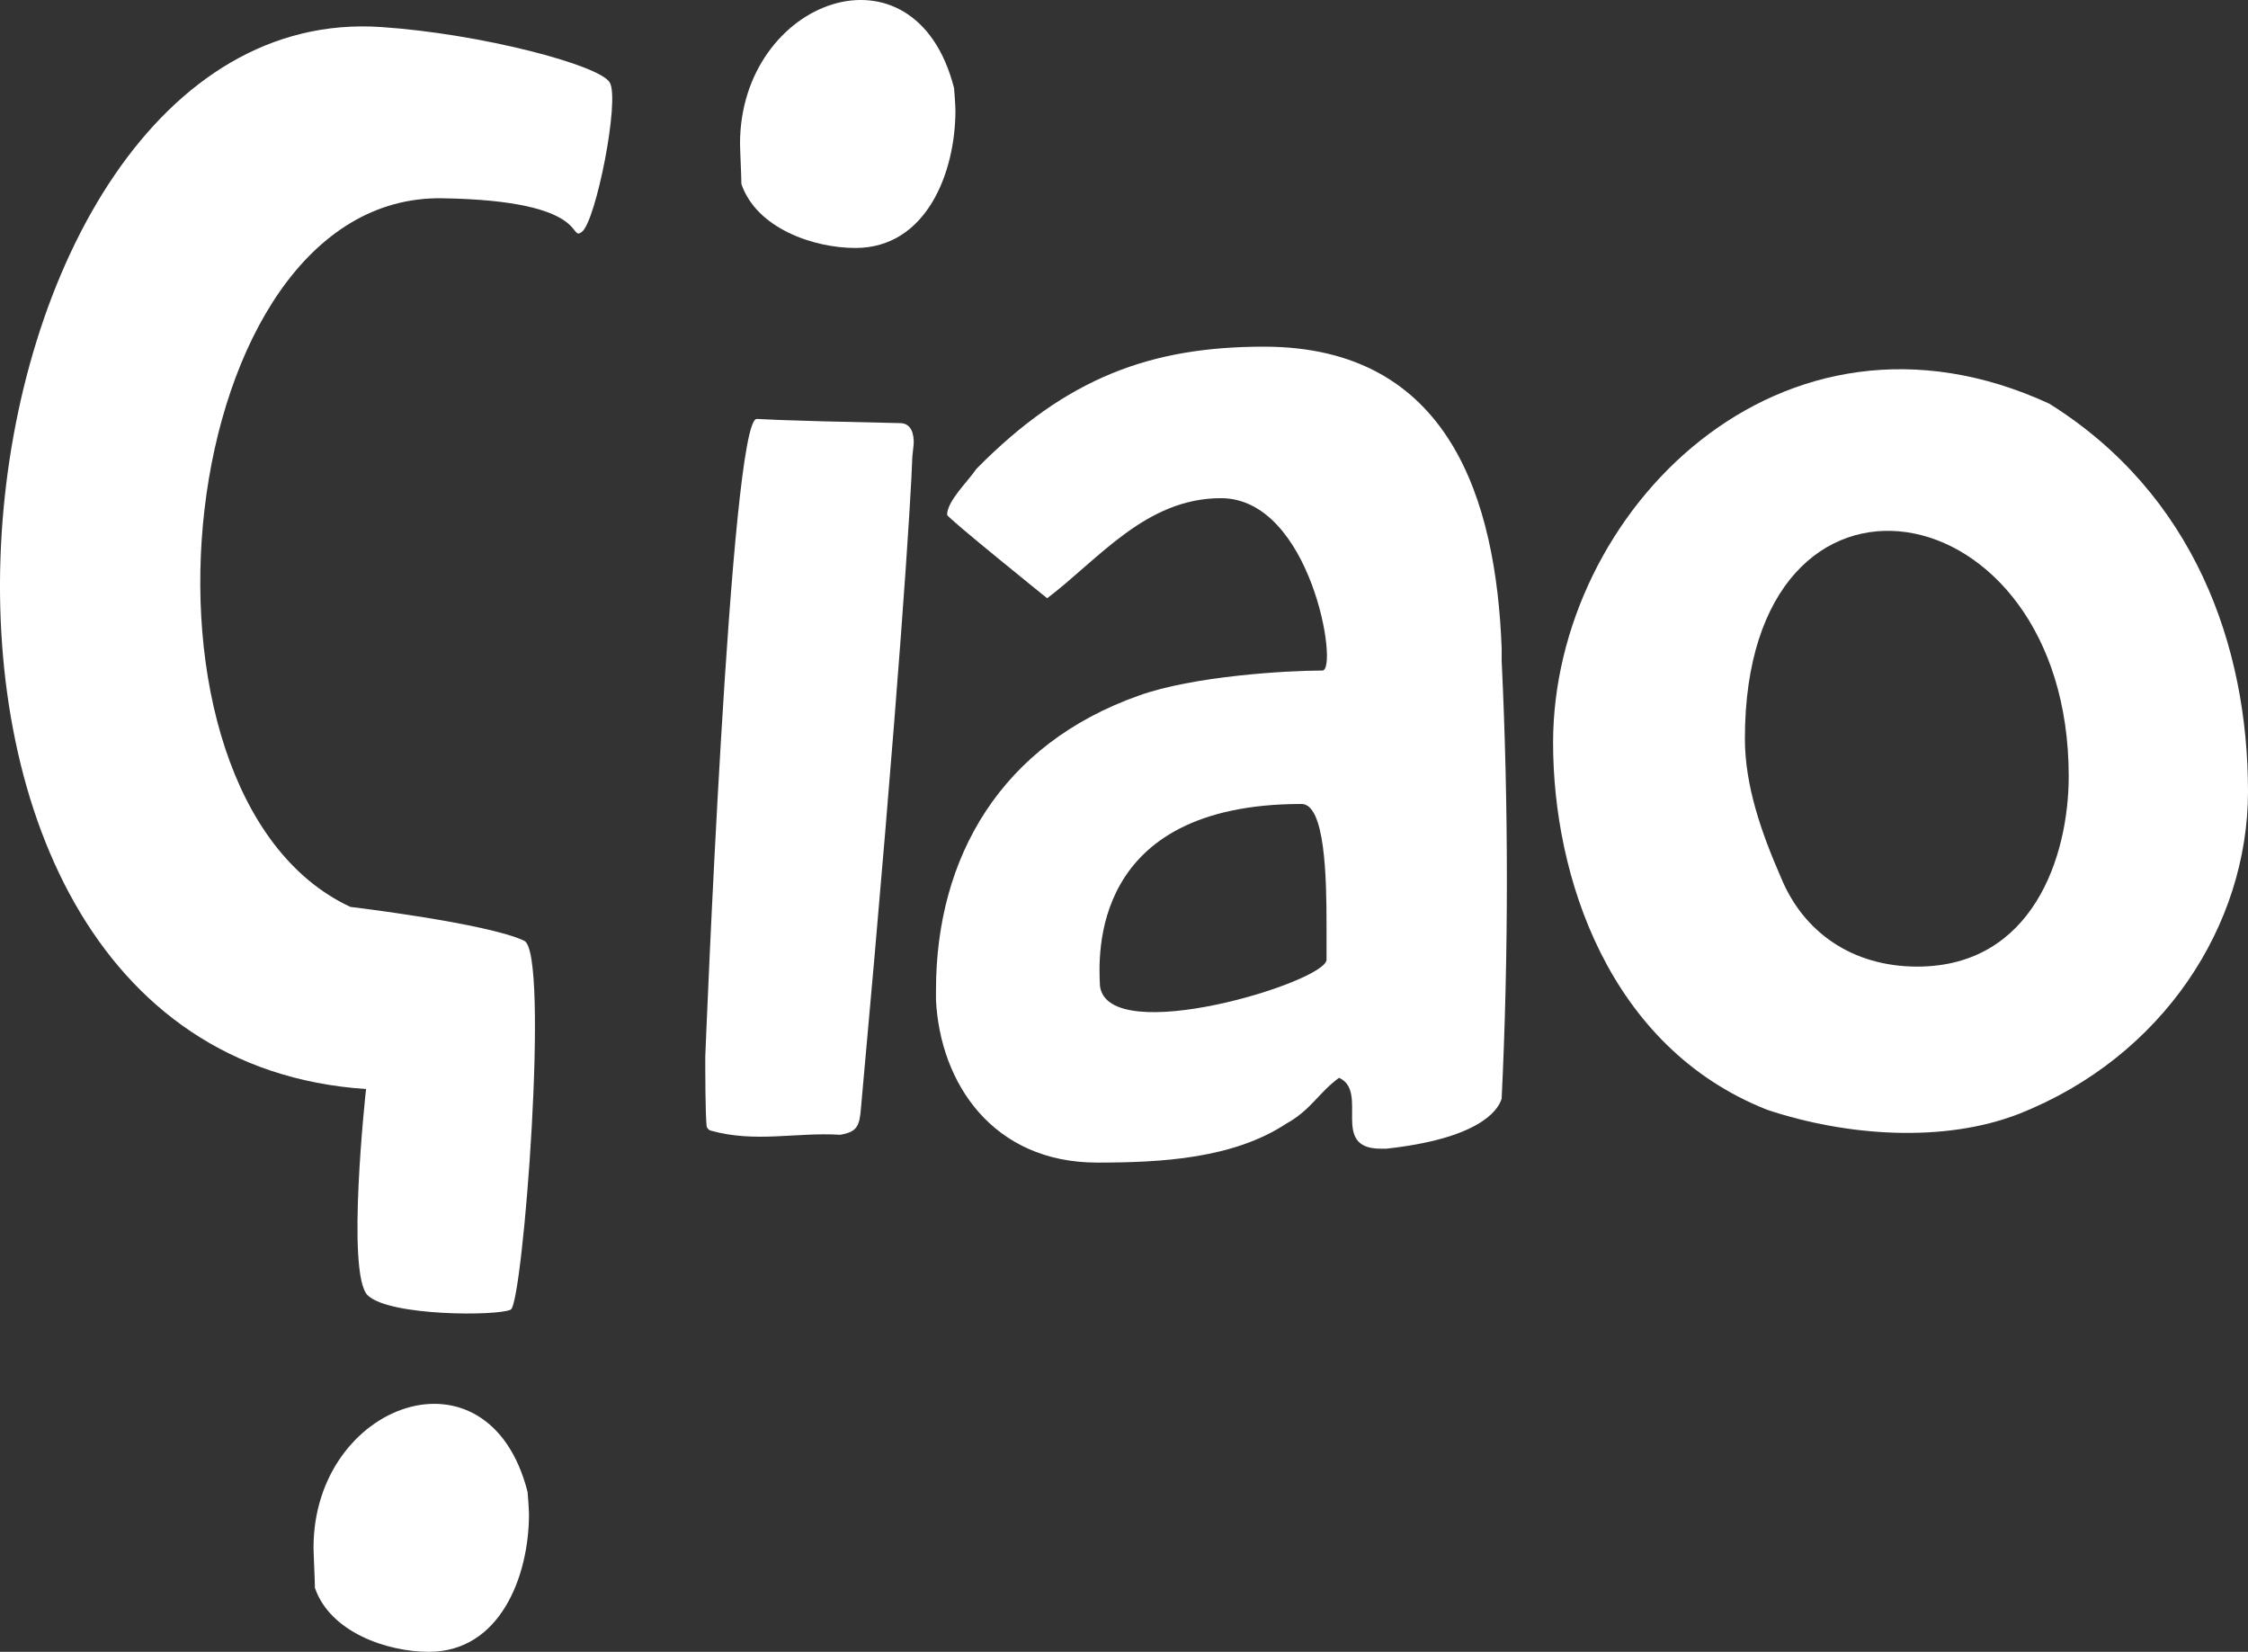 <?xml version="1.0" encoding="utf-8"?>
<!-- Generator: Adobe Illustrator 16.0.4, SVG Export Plug-In . SVG Version: 6.00 Build 0)  -->
<!DOCTYPE svg PUBLIC "-//W3C//DTD SVG 1.1//EN" "http://www.w3.org/Graphics/SVG/1.1/DTD/svg11.dtd">
<svg version="1.1" xmlns="http://www.w3.org/2000/svg" xmlns:xlink="http://www.w3.org/1999/xlink" x="0px" y="0px"
	 width="240.827px" height="176.941px" viewBox="0 0 240.827 176.941" enable-background="new 0 0 240.827 176.941"
	 xml:space="preserve">
<rect x="0" y="0" width="240.827" height="176.941" fill="#333333" stroke="none"/>
<g id="Noir" display="none">
	<path display="inline" d="M75.555,113.219c0,0,2.68-68.343,5.509-68.343c0.596,0,0.894,0.148,15.337,0.447
		c1.34,0,1.488,1.341,1.488,2.085c0,0.298-0.148,1.34-0.148,1.488c-0.15,4.468-1.34,24.121-5.509,69.831
		c-0.149,1.938-0.447,2.531-2.233,2.829c-4.617-0.298-9.083,0.895-13.848-0.446c-0.149,0-0.446-0.298-0.446-0.445
		C75.555,119.473,75.555,114.261,75.555,113.219 M79.278,15.395c0-15.485,18.761-22.334,22.93-5.956c0,0,0.148,1.787,0.148,2.383
		c0,6.7-3.126,14.74-10.72,14.74c-4.466,0-10.572-2.084-12.21-6.849C79.426,18.968,79.278,15.991,79.278,15.395"/>
	<path display="inline" d="M100.271,106.073c0-14.294,6.998-26.354,21.739-31.566c5.807-2.084,15.783-2.68,19.654-2.68
		c1.786,0-1.191-18.463-10.869-18.463c-8.041,0-13.104,6.551-18.612,10.72c0,0-10.72-8.636-10.72-8.933
		c0-1.489,2.233-3.574,3.127-4.914c9.677-9.827,18.76-13.102,30.821-13.102c19.951,0,24.865,16.526,25.461,32.309v1.341
		c0.744,15.485,0.744,31.416,0,46.902c-0.447,1.488-2.828,4.317-12.359,5.359h-0.594c-5.51,0-1.192-6.104-4.468-7.594
		c-2.233,1.638-2.978,3.425-5.657,4.914c-5.66,3.722-13.252,4.169-20.25,4.169c-11.167,0-16.827-8.487-17.272-17.421V106.073z
		 M142.111,102.796v-3.722c0-5.062-0.149-12.954-2.681-12.954c-22.78,0-21.738,16.378-21.59,19.505
		C118.734,112.326,142.111,105.179,142.111,102.796"/>
	<path display="inline" d="M219.536,43.24c15.486,9.677,21.291,25.906,21.291,41.542c0,14.293-9.082,28.438-24.566,34.543
		c-8.04,3.126-18.463,2.382-26.95-0.447c-16.974-6.7-22.93-25.014-22.93-39.308C166.381,54.852,190.8,29.987,219.536,43.24
		 M190.8,94.012c2.382,5.808,7.594,9.529,14.592,9.529c12.358,0,16.229-11.762,16.229-20.399c0-31.118-34.691-37.224-34.691-4.02
		C186.929,84.185,188.715,89.248,190.8,94.012"/>
	<path display="inline" fill="#601288" d="M39.214,116.655C-19.475,112.742-6.725-0.303,40.829,2.895
		c10.717,0.721,23.373,4.071,24.49,5.932c1.117,1.862-1.489,14.89-2.978,16.007c-1.489,1.117,1.117-3.35-14.975-3.595
		c-28.992-0.442-35.6,63.89-9.836,75.904c0,0,14.76,1.768,18.633,3.635c2.747,1.325-0.132,38.812-1.444,39.504
		c-1.312,0.693-12.947,0.737-15.319-1.519C37.028,136.508,39.214,116.655,39.214,116.655"/>
	<path display="inline" fill="#601288" d="M33.588,165.774c0-15.488,18.762-22.336,22.932-5.957c0,0,0.149,1.787,0.149,2.383
		c0,6.7-3.127,14.741-10.722,14.741c-4.467,0-10.573-2.085-12.21-6.85C33.737,169.347,33.588,166.369,33.588,165.774"/>
</g>
<g id="Every_Blanc">
	<path fill="#FFFFFF" d="M75.555,113.219c0,0,2.68-68.343,5.509-68.343c0.596,0,0.894,0.148,15.337,0.447
		c1.34,0,1.488,1.341,1.488,2.085c0,0.298-0.148,1.34-0.148,1.488c-0.15,4.468-1.34,24.121-5.509,69.831
		c-0.149,1.938-0.447,2.531-2.233,2.829c-4.617-0.298-9.083,0.895-13.848-0.446c-0.149,0-0.446-0.298-0.446-0.445
		C75.555,119.473,75.555,114.261,75.555,113.219 M79.278,15.395c0-15.485,18.761-22.334,22.93-5.956c0,0,0.148,1.787,0.148,2.383
		c0,6.7-3.126,14.74-10.72,14.74c-4.466,0-10.572-2.084-12.21-6.849C79.426,18.968,79.278,15.991,79.278,15.395"/>
	<path fill="#FFFFFF" d="M100.271,106.073c0-14.294,6.998-26.354,21.739-31.566c5.807-2.084,15.783-2.68,19.654-2.68
		c1.786,0-1.191-18.463-10.869-18.463c-8.041,0-13.104,6.551-18.612,10.72c0,0-10.72-8.636-10.72-8.933
		c0-1.489,2.233-3.574,3.127-4.914c9.677-9.827,18.76-13.102,30.821-13.102c19.951,0,24.865,16.526,25.461,32.309v1.341
		c0.744,15.485,0.744,31.416,0,46.902c-0.447,1.488-2.828,4.317-12.359,5.359h-0.594c-5.51,0-1.192-6.104-4.468-7.594
		c-2.233,1.638-2.978,3.425-5.657,4.914c-5.66,3.722-13.252,4.169-20.25,4.169c-11.167,0-16.827-8.487-17.272-17.421V106.073z
		 M142.111,102.796v-3.722c0-5.062-0.149-12.954-2.681-12.954c-22.78,0-21.738,16.378-21.59,19.505
		C118.734,112.326,142.111,105.179,142.111,102.796"/>
	<path fill="#FFFFFF" d="M219.536,43.24c15.486,9.677,21.291,25.906,21.291,41.542c0,14.293-9.082,28.438-24.566,34.543
		c-8.04,3.126-18.463,2.382-26.95-0.447c-16.974-6.7-22.93-25.014-22.93-39.308C166.381,54.852,190.8,29.987,219.536,43.24
		 M190.8,94.012c2.382,5.808,7.594,9.529,14.592,9.529c12.358,0,16.229-11.762,16.229-20.399c0-31.118-34.691-37.224-34.691-4.02
		C186.929,84.185,188.715,89.248,190.8,94.012"/>
	<path fill="#FFFFFF" d="M39.214,116.655C-19.475,112.742-6.725-0.303,40.829,2.895c10.717,0.721,23.373,4.071,24.49,5.932
		c1.117,1.862-1.489,14.89-2.978,16.007c-1.489,1.117,1.117-3.35-14.975-3.595c-28.992-0.442-35.6,63.89-9.836,75.904
		c0,0,14.76,1.768,18.633,3.635c2.747,1.325-0.132,38.812-1.444,39.504c-1.312,0.693-12.947,0.737-15.319-1.519
		C37.028,136.508,39.214,116.655,39.214,116.655"/>
	<path fill="#FFFFFF" d="M33.588,165.774c0-15.488,18.762-22.336,22.932-5.957c0,0,0.149,1.787,0.149,2.383
		c0,6.7-3.127,14.741-10.722,14.741c-4.467,0-10.573-2.085-12.21-6.85C33.737,169.347,33.588,166.369,33.588,165.774"/>
</g>
<g id="Blanc" display="none">
	<path display="inline" fill="#A4A5A5" d="M75.555,113.219c0,0,2.68-68.343,5.509-68.343c0.596,0,0.894,0.148,15.337,0.447
		c1.34,0,1.488,1.341,1.488,2.085c0,0.298-0.148,1.34-0.148,1.488c-0.15,4.468-1.34,24.121-5.509,69.831
		c-0.149,1.938-0.447,2.531-2.233,2.829c-4.617-0.298-9.083,0.895-13.848-0.446c-0.149,0-0.446-0.298-0.446-0.445
		C75.555,119.473,75.555,114.261,75.555,113.219 M79.278,15.395c0-15.485,18.761-22.334,22.93-5.956c0,0,0.148,1.787,0.148,2.383
		c0,6.7-3.126,14.74-10.72,14.74c-4.466,0-10.572-2.084-12.21-6.849C79.426,18.968,79.278,15.991,79.278,15.395"/>
	<path display="inline" fill="#A4A5A5" d="M100.271,106.073c0-14.294,6.998-26.354,21.739-31.566
		c5.807-2.084,15.783-2.68,19.654-2.68c1.786,0-1.191-18.463-10.869-18.463c-8.041,0-13.104,6.551-18.612,10.72
		c0,0-10.72-8.636-10.72-8.933c0-1.489,2.233-3.574,3.127-4.914c9.677-9.827,18.76-13.102,30.821-13.102
		c19.951,0,24.865,16.526,25.461,32.309v1.341c0.744,15.485,0.744,31.416,0,46.902c-0.447,1.488-2.828,4.317-12.359,5.359h-0.594
		c-5.51,0-1.192-6.104-4.468-7.594c-2.233,1.638-2.978,3.425-5.657,4.914c-5.66,3.722-13.252,4.169-20.25,4.169
		c-11.167,0-16.827-8.487-17.272-17.421V106.073z M142.111,102.796v-3.722c0-5.062-0.149-12.954-2.681-12.954
		c-22.78,0-21.738,16.378-21.59,19.505C118.734,112.326,142.111,105.179,142.111,102.796"/>
	<path display="inline" fill="#A4A5A5" d="M219.536,43.24c15.486,9.677,21.291,25.906,21.291,41.542
		c0,14.293-9.082,28.438-24.566,34.543c-8.04,3.126-18.463,2.382-26.95-0.447c-16.974-6.7-22.93-25.014-22.93-39.308
		C166.381,54.852,190.8,29.987,219.536,43.24 M190.8,94.012c2.382,5.808,7.594,9.529,14.592,9.529
		c12.358,0,16.229-11.762,16.229-20.399c0-31.118-34.691-37.224-34.691-4.02C186.929,84.185,188.715,89.248,190.8,94.012"/>
	<path display="inline" fill="#601288" d="M39.214,116.655C-19.475,112.742-6.725-0.303,40.829,2.895
		c10.717,0.721,23.373,4.071,24.49,5.932c1.117,1.862-1.489,14.89-2.978,16.007c-1.489,1.117,1.117-3.35-14.975-3.595
		c-28.992-0.442-35.6,63.89-9.836,75.904c0,0,14.76,1.768,18.633,3.635c2.747,1.325-0.132,38.812-1.444,39.504
		c-1.312,0.693-12.947,0.737-15.319-1.519C37.028,136.508,39.214,116.655,39.214,116.655"/>
	<path display="inline" fill="#601288" d="M33.588,165.774c0-15.488,18.762-22.336,22.932-5.957c0,0,0.149,1.787,0.149,2.383
		c0,6.7-3.127,14.741-10.722,14.741c-4.467,0-10.573-2.085-12.21-6.85C33.737,169.347,33.588,166.369,33.588,165.774"/>
</g>
<g id="Gris" display="none">
	<path display="inline" fill="#A4A5A5" d="M75.555,113.219c0,0,2.68-68.343,5.509-68.343c0.596,0,0.894,0.148,15.337,0.447
		c1.34,0,1.488,1.341,1.488,2.085c0,0.298-0.148,1.34-0.148,1.488c-0.15,4.468-1.34,24.121-5.509,69.831
		c-0.149,1.938-0.447,2.531-2.233,2.829c-4.617-0.298-9.083,0.895-13.848-0.446c-0.149,0-0.446-0.298-0.446-0.445
		C75.555,119.473,75.555,114.261,75.555,113.219 M79.278,15.395c0-15.485,18.761-22.334,22.93-5.956c0,0,0.148,1.787,0.148,2.383
		c0,6.7-3.126,14.74-10.72,14.74c-4.466,0-10.572-2.084-12.21-6.849C79.426,18.968,79.278,15.991,79.278,15.395"/>
	<path display="inline" fill="#A4A5A5" d="M100.271,106.073c0-14.294,6.998-26.354,21.739-31.566
		c5.807-2.084,15.783-2.68,19.654-2.68c1.786,0-1.191-18.463-10.869-18.463c-8.041,0-13.104,6.551-18.612,10.72
		c0,0-10.72-8.636-10.72-8.933c0-1.489,2.233-3.574,3.127-4.914c9.677-9.827,18.76-13.102,30.821-13.102
		c19.951,0,24.865,16.526,25.461,32.309v1.341c0.744,15.485,0.744,31.416,0,46.902c-0.447,1.488-2.828,4.317-12.359,5.359h-0.594
		c-5.51,0-1.192-6.104-4.468-7.594c-2.233,1.638-2.978,3.425-5.657,4.914c-5.66,3.722-13.252,4.169-20.25,4.169
		c-11.167,0-16.827-8.487-17.272-17.421V106.073z M142.111,102.796v-3.722c0-5.062-0.149-12.954-2.681-12.954
		c-22.78,0-21.738,16.378-21.59,19.505C118.734,112.326,142.111,105.179,142.111,102.796"/>
	<path display="inline" fill="#A4A5A5" d="M219.536,43.24c15.486,9.677,21.291,25.906,21.291,41.542
		c0,14.293-9.082,28.438-24.566,34.543c-8.04,3.126-18.463,2.382-26.95-0.447c-16.974-6.7-22.93-25.014-22.93-39.308
		C166.381,54.852,190.8,29.987,219.536,43.24 M190.8,94.012c2.382,5.808,7.594,9.529,14.592,9.529
		c12.358,0,16.229-11.762,16.229-20.399c0-31.118-34.691-37.224-34.691-4.02C186.929,84.185,188.715,89.248,190.8,94.012"/>
	<path display="inline" fill="#601288" d="M39.214,116.655C-19.475,112.742-6.725-0.303,40.829,2.895
		c10.717,0.721,23.373,4.071,24.49,5.932c1.117,1.862-1.489,14.89-2.978,16.007c-1.489,1.117,1.117-3.35-14.975-3.595
		c-28.992-0.442-35.6,63.89-9.836,75.904c0,0,14.76,1.768,18.633,3.635c2.747,1.325-0.132,38.812-1.444,39.504
		c-1.312,0.693-12.947,0.737-15.319-1.519C37.028,136.508,39.214,116.655,39.214,116.655"/>
	<path display="inline" fill="#601288" d="M33.588,165.774c0-15.488,18.762-22.336,22.932-5.957c0,0,0.149,1.787,0.149,2.383
		c0,6.7-3.127,14.741-10.722,14.741c-4.467,0-10.573-2.085-12.21-6.85C33.737,169.347,33.588,166.369,33.588,165.774"/>
</g>
</svg>
